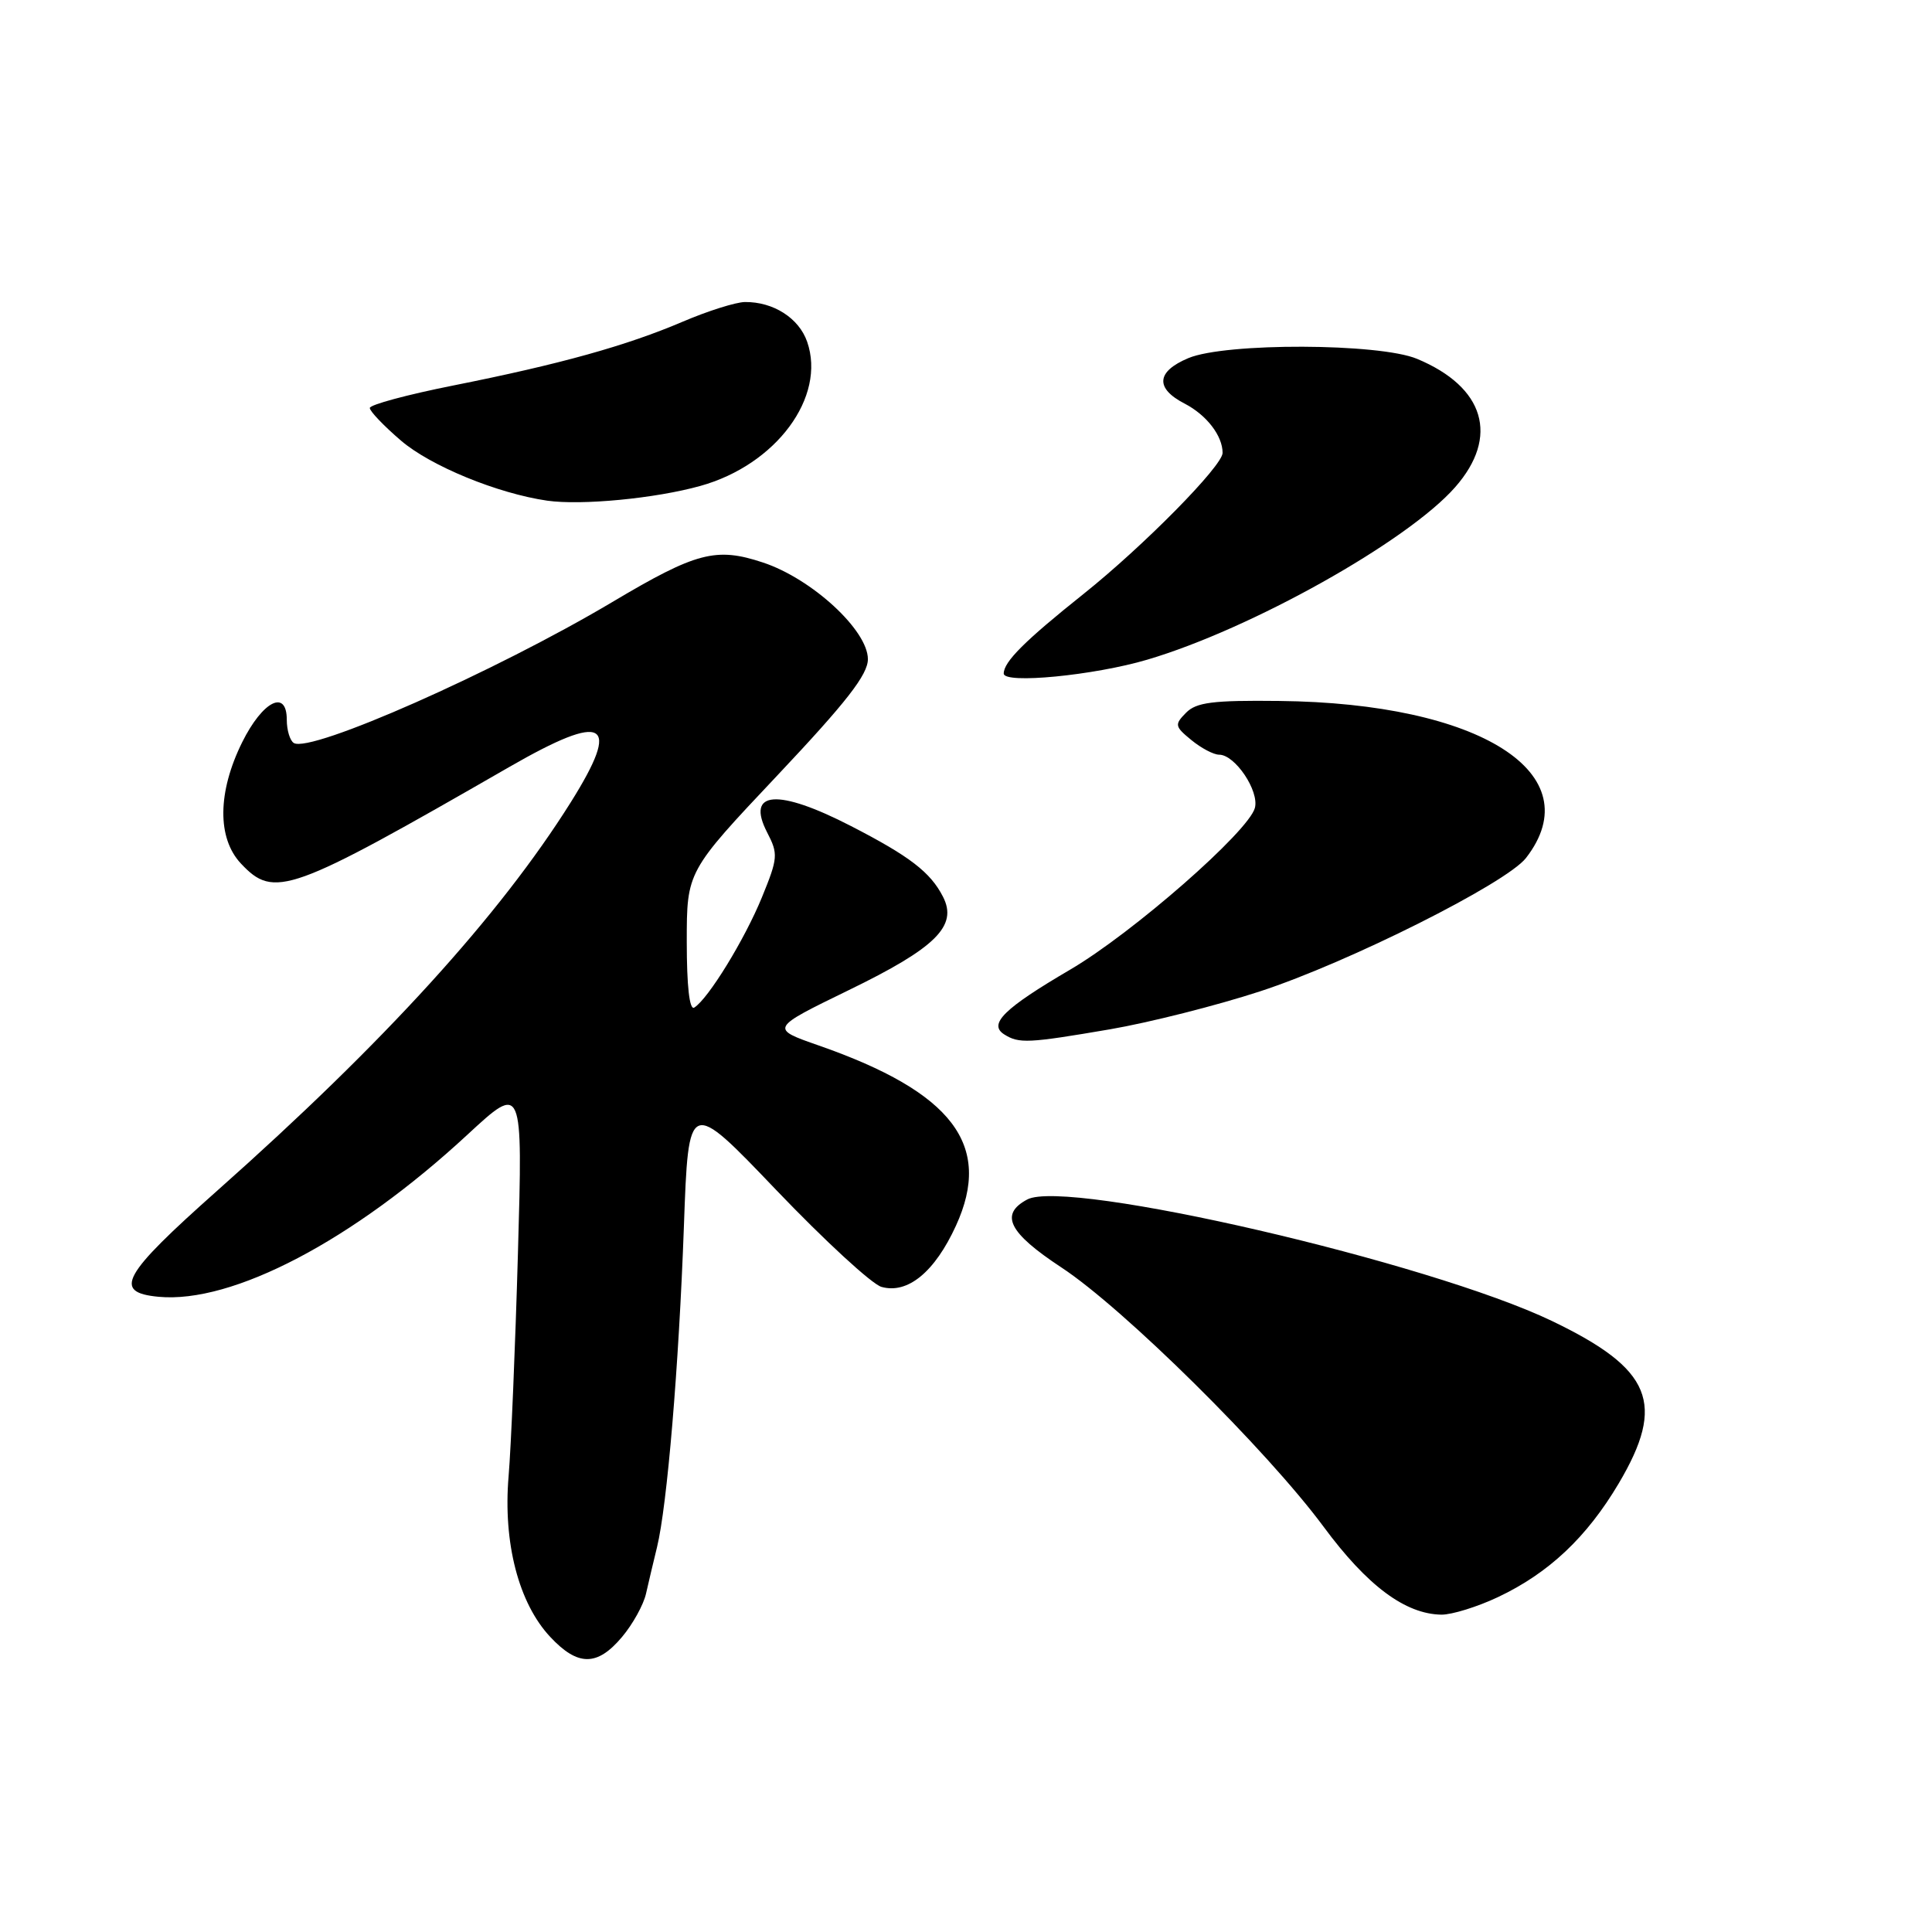 <?xml version="1.0" encoding="UTF-8" standalone="no"?>
<!DOCTYPE svg PUBLIC "-//W3C//DTD SVG 1.1//EN" "http://www.w3.org/Graphics/SVG/1.1/DTD/svg11.dtd" >
<svg xmlns="http://www.w3.org/2000/svg" xmlns:xlink="http://www.w3.org/1999/xlink" version="1.1" viewBox="0 0 256 256">
 <g >
 <path fill="currentColor"
d=" M 82.41 216.92 C 83.84 215.23 85.27 212.64 85.60 211.17 C 85.93 209.70 86.59 206.93 87.06 205.00 C 88.40 199.51 89.95 181.08 90.62 162.51 C 91.23 145.52 91.23 145.52 102.87 157.70 C 109.27 164.39 115.53 170.16 116.80 170.52 C 120.27 171.50 123.86 168.55 126.67 162.41 C 131.56 151.73 126.23 144.73 108.51 138.54 C 102.03 136.28 102.03 136.28 112.44 131.21 C 124.01 125.59 126.94 122.69 124.95 118.82 C 123.29 115.57 120.54 113.46 112.77 109.46 C 103.04 104.45 98.80 104.77 101.65 110.30 C 103.13 113.15 103.09 113.69 100.95 118.92 C 98.66 124.51 93.84 132.36 91.99 133.51 C 91.36 133.89 91.00 130.67 91.00 124.79 C 91.00 115.47 91.00 115.47 103.00 102.75 C 112.19 93.00 115.00 89.39 115.00 87.34 C 115.00 83.52 107.59 76.69 101.11 74.54 C 94.88 72.47 92.27 73.15 81.14 79.77 C 65.62 89.00 41.15 99.83 38.93 98.45 C 38.42 98.14 38.00 96.75 38.00 95.37 C 38.00 91.27 34.81 92.88 32.09 98.35 C 28.82 104.96 28.76 111.05 31.92 114.42 C 36.34 119.12 38.33 118.41 67.50 101.62 C 80.24 94.29 82.39 95.52 75.64 106.29 C 66.20 121.33 50.94 138.10 28.84 157.72 C 16.16 168.98 14.90 171.25 21.00 171.83 C 30.80 172.76 46.80 164.37 61.94 150.35 C 69.27 143.57 69.27 143.57 68.63 166.03 C 68.28 178.39 67.72 191.71 67.39 195.63 C 66.65 204.42 68.72 212.42 72.90 216.89 C 76.56 220.81 79.13 220.82 82.41 216.92 Z  M 198.50 211.62 C 205.24 208.43 210.26 203.69 214.49 196.56 C 220.76 185.96 218.89 181.41 205.67 175.05 C 189.45 167.26 141.38 156.12 136.11 158.94 C 132.43 160.91 133.65 163.34 140.62 167.93 C 148.89 173.36 167.85 192.12 175.39 202.31 C 181.17 210.13 186.21 213.88 191.00 213.95 C 192.38 213.96 195.75 212.92 198.50 211.62 Z  M 147.07 136.39 C 152.26 135.50 161.21 133.24 166.96 131.36 C 178.67 127.54 199.59 117.04 202.20 113.69 C 210.87 102.52 196.15 93.16 169.48 92.88 C 160.70 92.78 158.51 93.06 157.15 94.45 C 155.61 96.01 155.66 96.26 157.86 98.06 C 159.16 99.13 160.81 100.00 161.54 100.00 C 163.65 100.00 166.87 104.79 166.28 107.05 C 165.46 110.17 150.06 123.65 141.79 128.49 C 133.05 133.61 130.92 135.70 133.06 137.06 C 135.02 138.30 136.23 138.24 147.07 136.39 Z  M 152.02 87.41 C 165.78 83.35 186.53 71.72 192.82 64.55 C 198.69 57.87 196.74 51.29 187.77 47.55 C 182.77 45.46 162.39 45.39 157.47 47.45 C 153.22 49.23 153.03 51.45 156.97 53.48 C 159.88 54.99 162.00 57.74 162.00 60.01 C 162.00 61.73 151.50 72.38 143.55 78.72 C 135.78 84.92 133.00 87.69 133.00 89.25 C 133.00 90.66 144.96 89.50 152.02 87.41 Z  M 92.79 64.39 C 102.84 61.60 109.50 52.60 106.95 45.28 C 105.86 42.15 102.47 39.98 98.70 40.02 C 97.49 40.04 93.80 41.20 90.50 42.61 C 83.01 45.81 74.26 48.25 60.06 51.08 C 53.98 52.29 49.00 53.63 49.00 54.06 C 49.00 54.49 50.86 56.44 53.14 58.39 C 57.06 61.75 65.94 65.39 72.50 66.34 C 77.03 66.99 86.85 66.05 92.79 64.39 Z "/>
</g>
</svg>